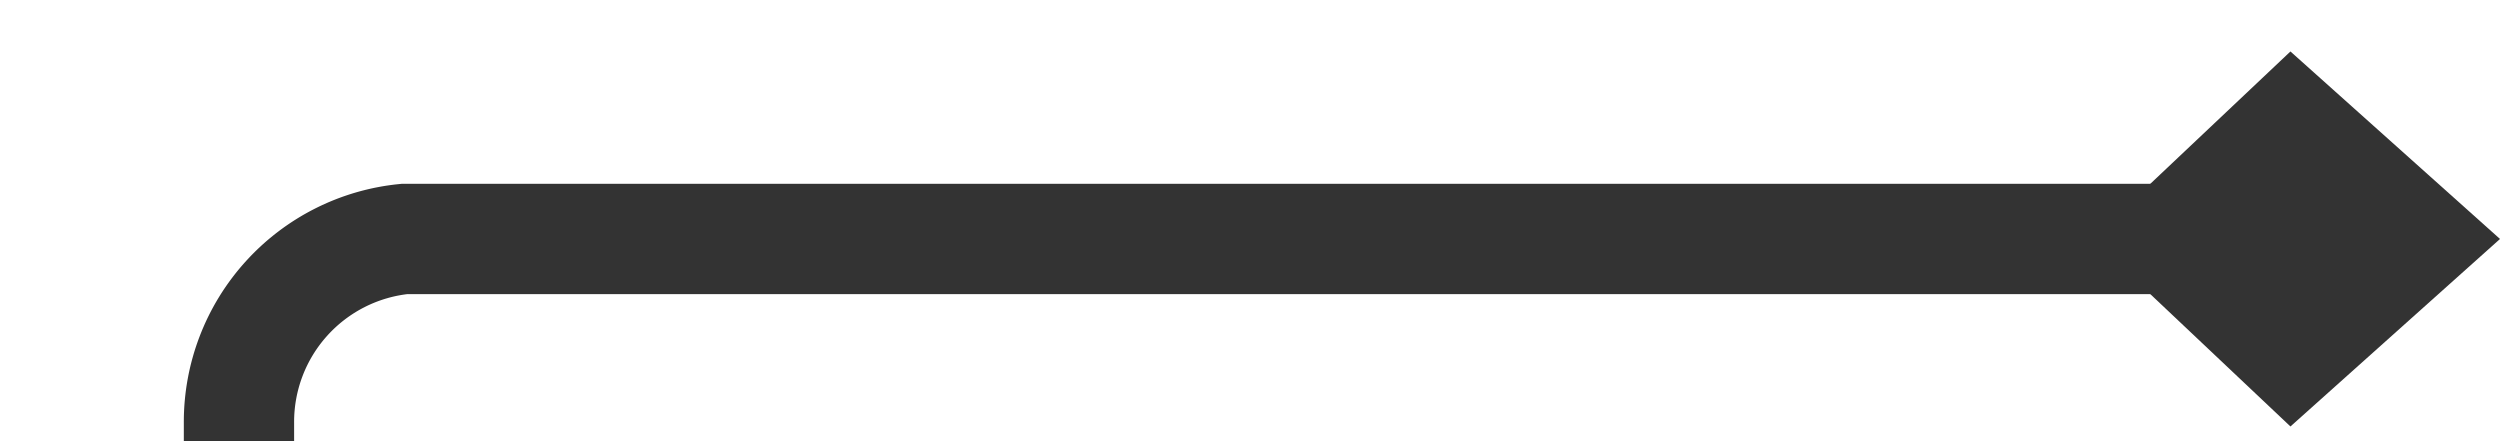 ﻿<?xml version="1.0" encoding="utf-8"?>
<svg version="1.1" xmlns:xlink="http://www.w3.org/1999/xlink" width="68px" height="12px" preserveAspectRatio="xMinYMid meet" viewBox="1113 195  68 10" xmlns="http://www.w3.org/2000/svg">
  <path d="M 1178 200.5  L 1124 200.5  A 5 5 0 0 0 1119.5 205.5 L 1119.5 1037  A 5 5 0 0 1 1114.5 1042.5 L 1092 1042.5  " stroke-width="3" stroke="#333333" fill="none" />
  <path d="M 1175.3 205.6  L 1181 200.5  L 1175.3 195.4  L 1169.9 200.5  L 1175.3 205.6  Z M 1101.1 1032.5  L 1089 1042.5  L 1101.1 1052.5  L 1096.2 1042.5  L 1101.1 1032.5  Z " fill-rule="nonzero" fill="#333333" stroke="none" />
</svg>